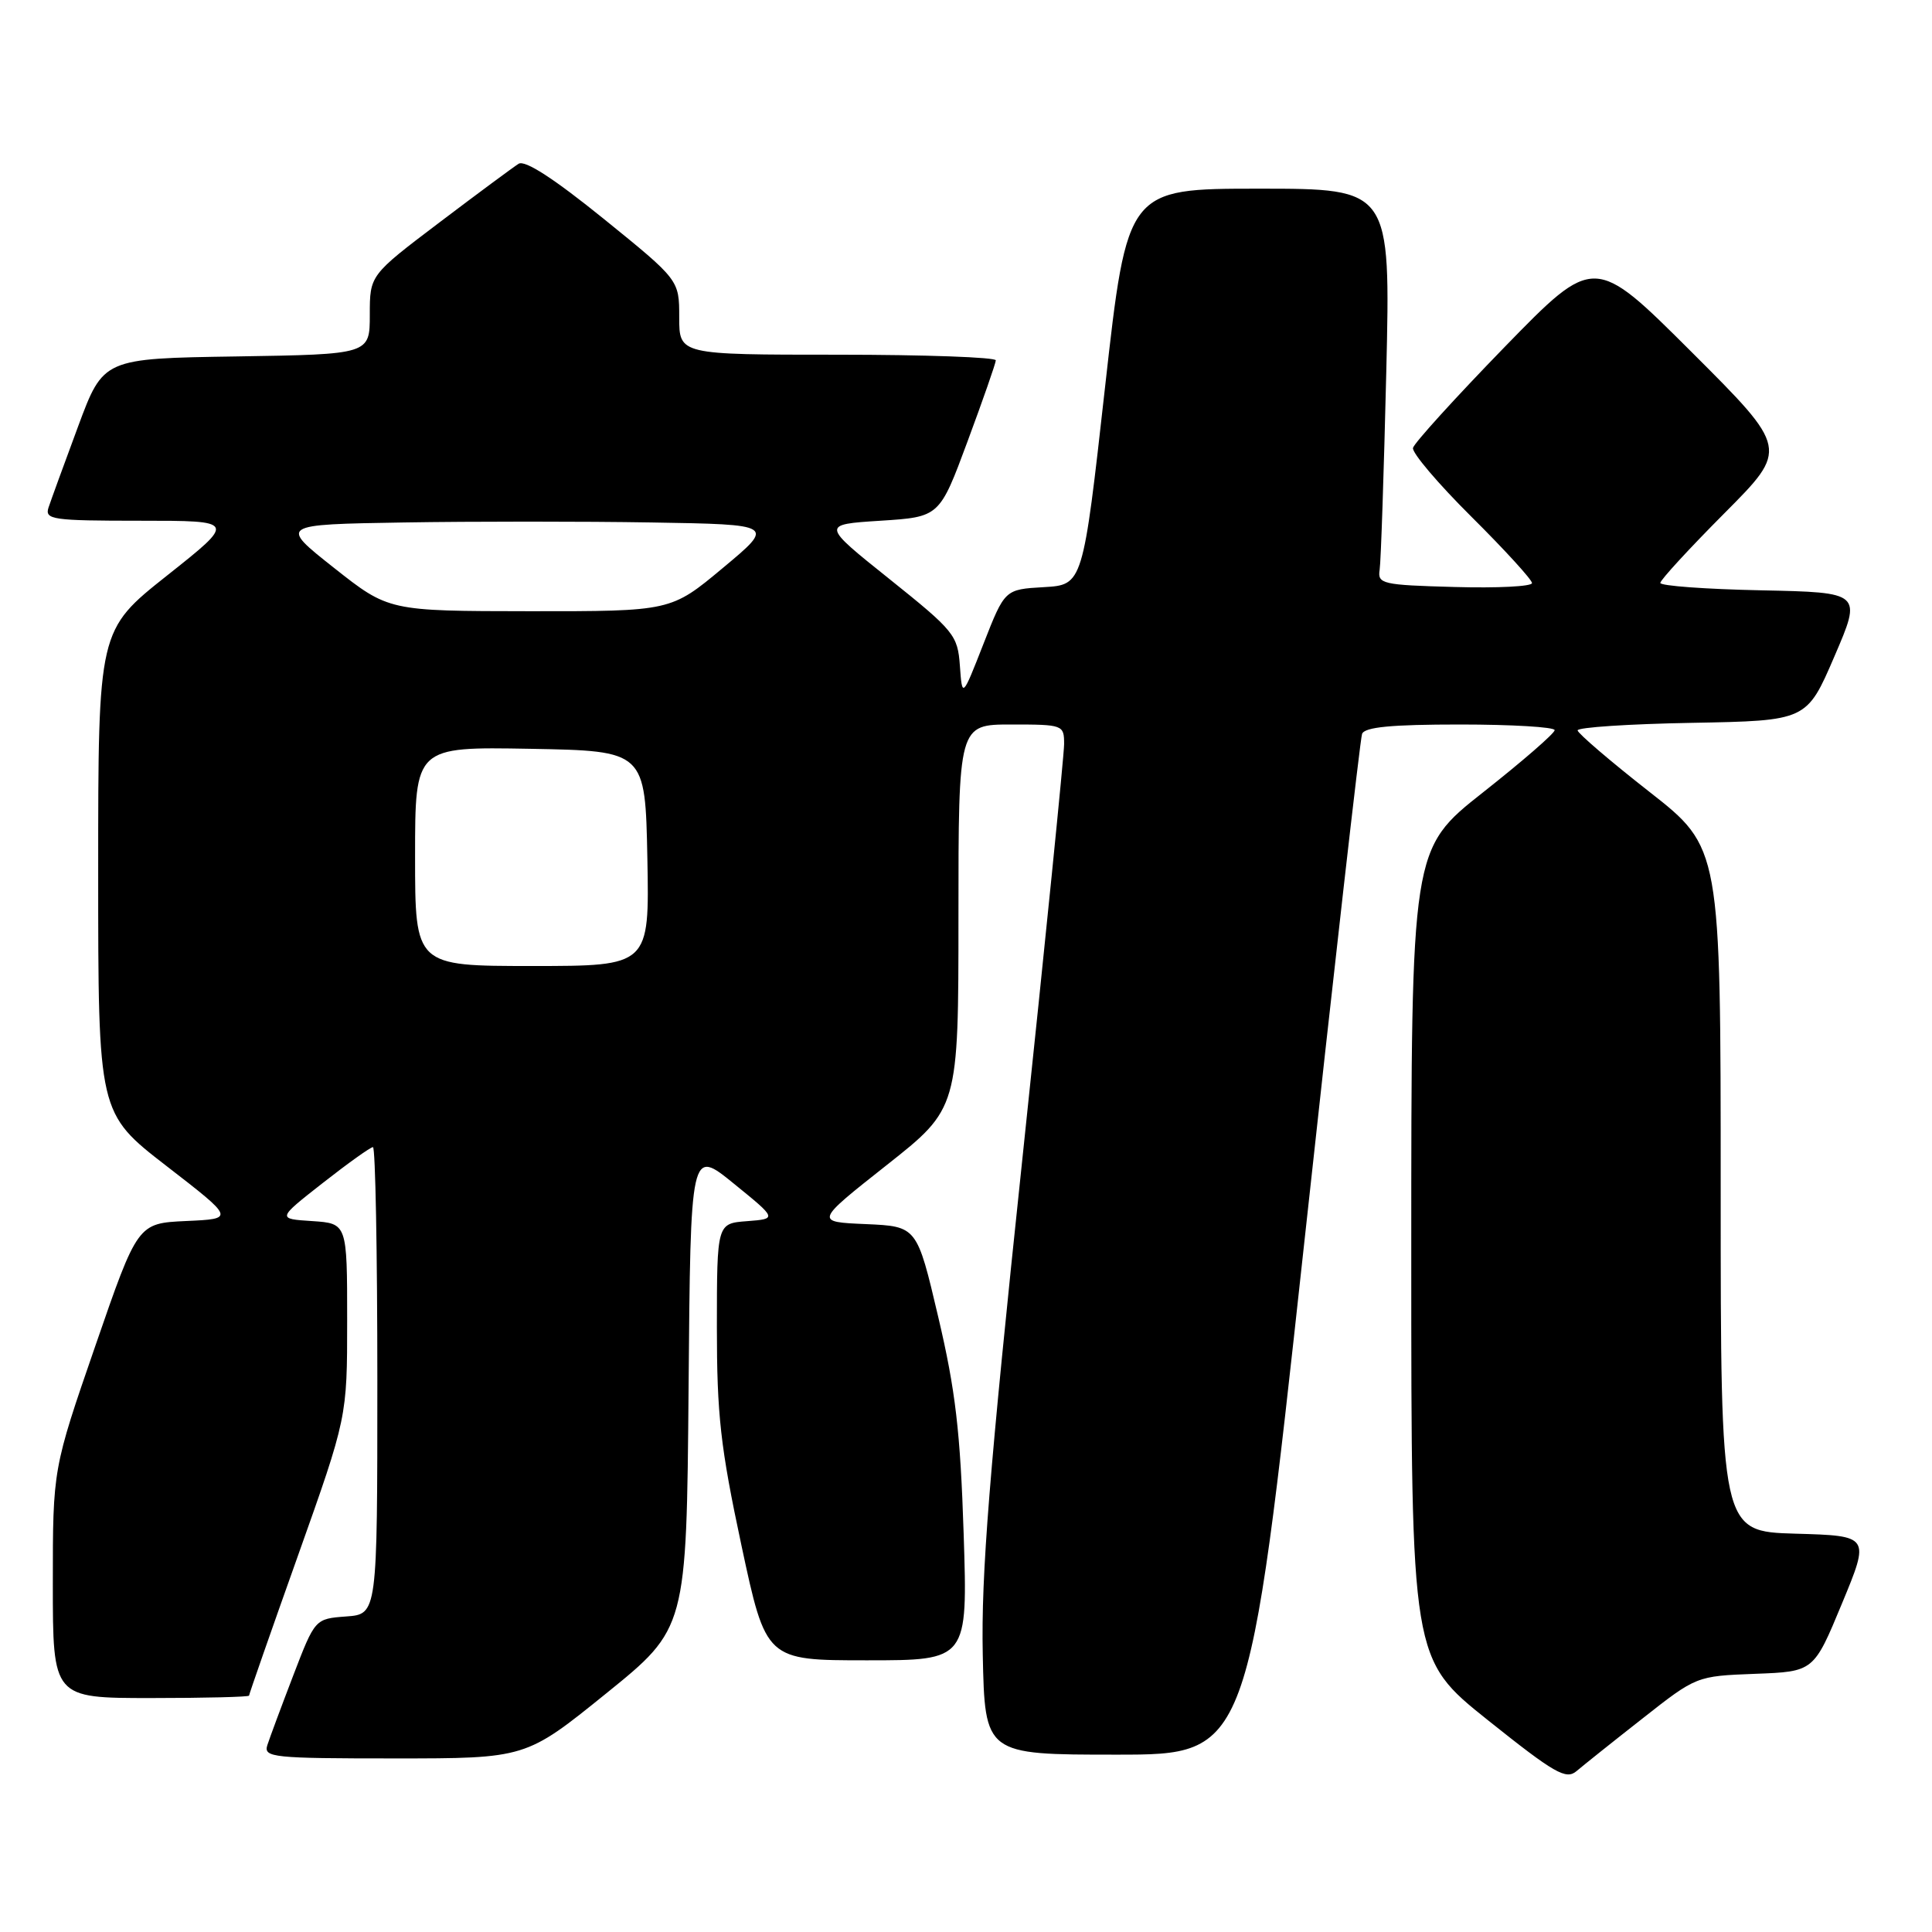 <?xml version="1.0" encoding="UTF-8" standalone="no"?>
<!DOCTYPE svg PUBLIC "-//W3C//DTD SVG 1.1//EN" "http://www.w3.org/Graphics/SVG/1.1/DTD/svg11.dtd" >
<svg xmlns="http://www.w3.org/2000/svg" xmlns:xlink="http://www.w3.org/1999/xlink" version="1.1" viewBox="0 0 256 256">
 <g >
 <path fill="currentColor"
d=" M 217.64 227.71 C 224.78 222.09 224.79 222.09 232.55 221.79 C 240.33 221.50 240.33 221.50 244.06 212.50 C 247.79 203.50 247.79 203.50 237.90 203.22 C 228.00 202.93 228.00 202.93 228.00 157.63 C 228.00 112.32 228.00 112.32 218.54 104.91 C 213.34 100.84 209.07 97.17 209.04 96.78 C 209.02 96.38 215.84 95.93 224.20 95.78 C 239.40 95.50 239.40 95.50 243.06 87.00 C 246.72 78.50 246.72 78.50 233.36 78.22 C 226.01 78.07 220.00 77.63 220.00 77.24 C 220.00 76.86 223.82 72.70 228.50 68.00 C 236.99 59.47 236.99 59.47 224.12 46.62 C 211.25 33.78 211.25 33.78 199.37 45.98 C 192.84 52.70 187.38 58.71 187.23 59.35 C 187.07 59.98 190.56 64.09 194.98 68.48 C 199.39 72.86 203.00 76.82 203.00 77.26 C 203.00 77.71 198.39 77.94 192.75 77.78 C 183.14 77.52 182.52 77.37 182.81 75.50 C 182.98 74.40 183.37 62.59 183.69 49.25 C 184.26 25.00 184.26 25.00 166.82 25.00 C 149.37 25.00 149.37 25.00 146.43 51.25 C 143.49 77.50 143.49 77.50 138.31 77.80 C 133.14 78.10 133.14 78.10 130.32 85.30 C 127.50 92.50 127.50 92.50 127.19 88.22 C 126.90 84.16 126.44 83.60 117.85 76.72 C 108.82 69.50 108.82 69.50 116.66 69.00 C 124.49 68.50 124.49 68.50 128.20 58.50 C 130.24 53.00 131.93 48.16 131.95 47.75 C 131.98 47.34 122.55 47.00 111.00 47.00 C 90.00 47.00 90.00 47.00 90.00 42.05 C 90.00 37.10 90.00 37.10 80.00 29.00 C 73.41 23.67 69.56 21.17 68.72 21.70 C 68.02 22.14 63.29 25.64 58.22 29.48 C 49.00 36.46 49.00 36.46 49.00 41.71 C 49.00 46.95 49.00 46.95 31.35 47.23 C 13.69 47.50 13.69 47.50 10.35 56.50 C 8.51 61.45 6.75 66.29 6.43 67.25 C 5.91 68.85 6.92 69.00 18.58 69.00 C 31.29 69.00 31.29 69.00 22.15 76.25 C 13.01 83.50 13.01 83.50 13.01 115.50 C 13.01 147.50 13.01 147.50 22.06 154.50 C 31.11 161.50 31.11 161.50 24.68 161.79 C 18.24 162.09 18.24 162.09 12.62 178.37 C 7.00 194.64 7.00 194.64 7.00 209.82 C 7.00 225.00 7.00 225.00 20.00 225.00 C 27.15 225.00 33.00 224.85 33.00 224.68 C 33.00 224.50 35.92 216.13 39.50 206.08 C 46.00 187.80 46.00 187.80 46.00 174.96 C 46.00 162.11 46.00 162.11 41.36 161.80 C 36.71 161.50 36.71 161.50 42.77 156.75 C 46.10 154.14 49.09 152.00 49.42 152.00 C 49.74 152.00 50.00 165.92 50.00 182.94 C 50.00 213.89 50.00 213.89 45.87 214.19 C 41.74 214.50 41.74 214.50 38.86 222.00 C 37.28 226.12 35.73 230.29 35.42 231.25 C 34.91 232.87 36.15 233.00 52.27 233.00 C 69.67 233.00 69.67 233.00 80.32 224.39 C 90.97 215.78 90.97 215.78 91.24 183.98 C 91.50 152.17 91.50 152.17 97.24 156.84 C 102.98 161.50 102.98 161.50 98.99 161.81 C 95.00 162.11 95.00 162.11 94.99 175.81 C 94.99 187.49 95.46 191.73 98.24 204.75 C 101.50 220.00 101.50 220.00 114.87 220.00 C 128.23 220.00 128.23 220.00 127.69 203.25 C 127.25 189.70 126.61 184.21 124.32 174.50 C 121.50 162.50 121.50 162.50 114.73 162.20 C 107.96 161.91 107.96 161.91 117.48 154.39 C 127.00 146.87 127.00 146.87 127.00 121.43 C 127.00 96.00 127.00 96.00 134.00 96.00 C 140.87 96.00 141.00 96.05 141.00 98.60 C 141.00 100.03 138.51 124.76 135.47 153.55 C 131.06 195.28 130.00 208.61 130.22 219.20 C 130.50 232.50 130.50 232.50 147.96 232.50 C 165.42 232.50 165.42 232.50 172.73 165.50 C 176.74 128.65 180.23 97.94 180.48 97.25 C 180.81 96.34 184.35 96.00 193.47 96.00 C 200.36 96.00 206.00 96.34 206.00 96.75 C 206.00 97.17 201.72 100.88 196.50 105.00 C 187.00 112.50 187.00 112.50 187.00 166.16 C 187.00 219.82 187.00 219.82 197.15 227.93 C 206.00 235.00 207.51 235.86 208.90 234.68 C 209.78 233.93 213.71 230.79 217.64 227.71 Z  M 55.00 113.47 C 55.00 98.95 55.00 98.95 70.25 99.22 C 85.50 99.50 85.50 99.50 85.78 113.75 C 86.05 128.00 86.05 128.00 70.53 128.00 C 55.00 128.00 55.00 128.00 55.00 113.47 Z  M 44.25 75.24 C 36.99 69.50 36.99 69.50 53.50 69.23 C 62.57 69.08 77.36 69.08 86.35 69.23 C 102.69 69.50 102.69 69.50 95.79 75.25 C 88.90 81.00 88.90 81.00 70.20 80.99 C 51.50 80.97 51.50 80.97 44.25 75.24 Z "/>
</g>
</svg>